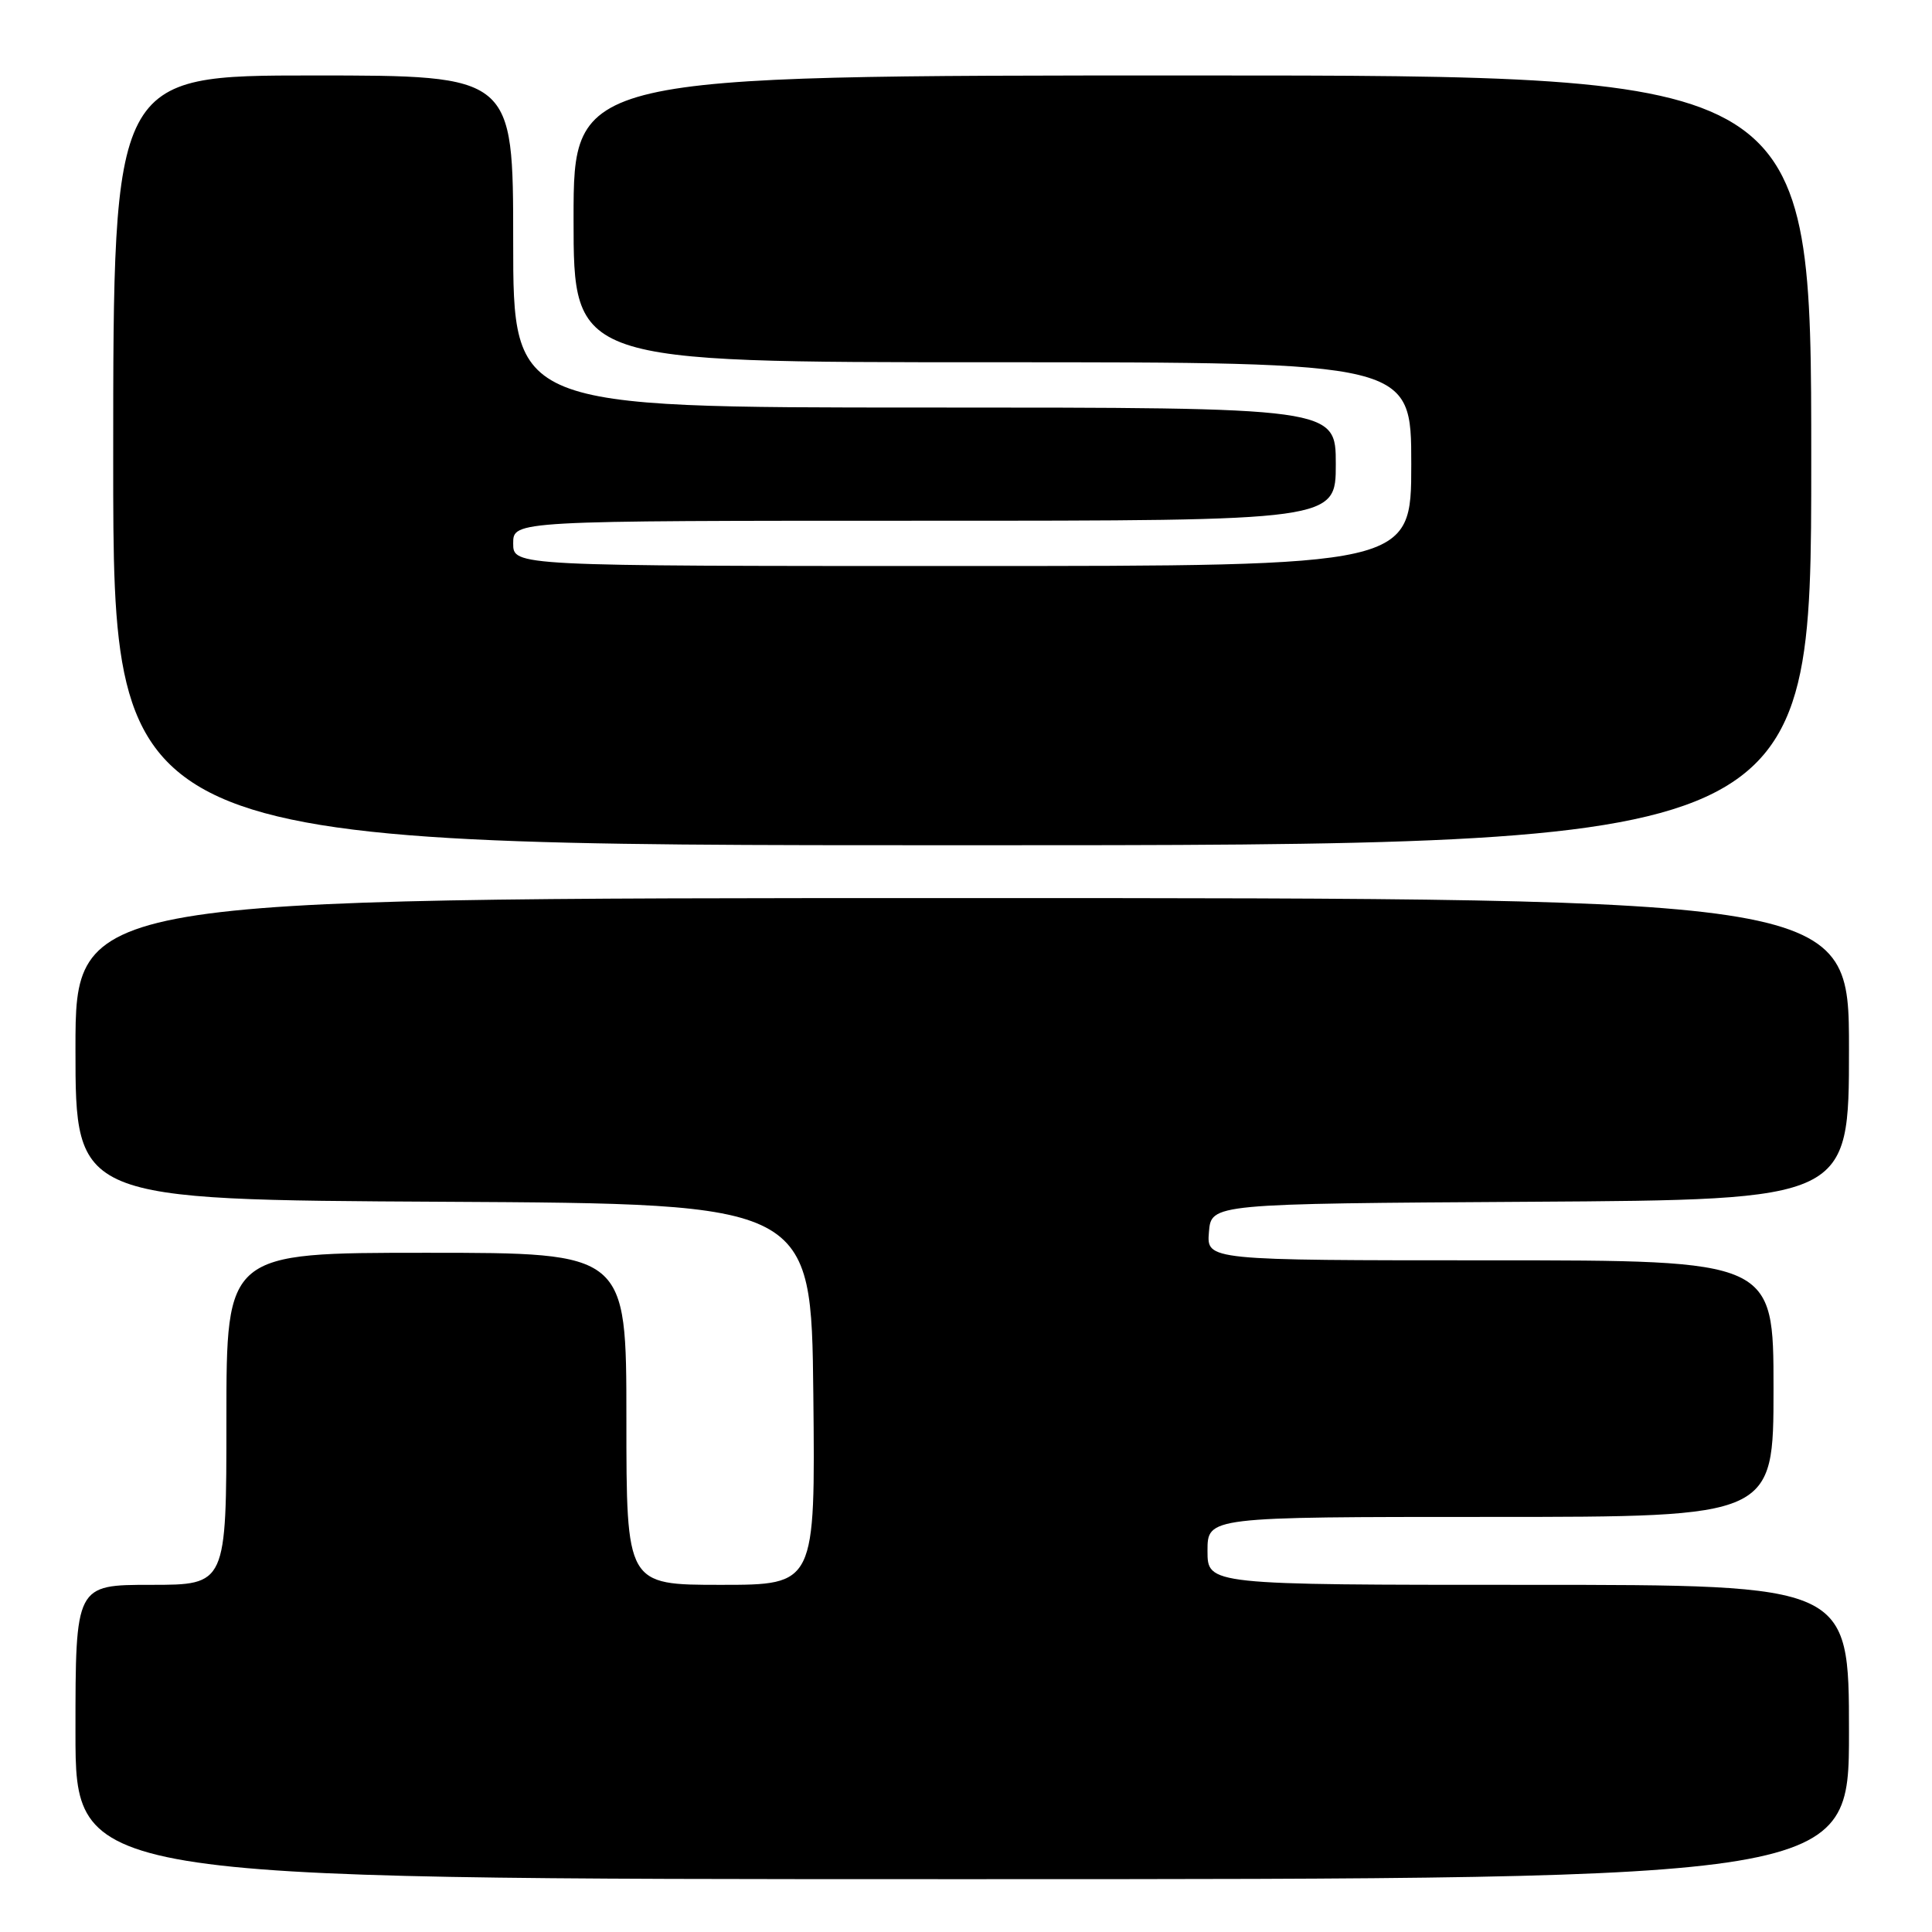 <?xml version="1.0" encoding="UTF-8" standalone="no"?>
<!DOCTYPE svg PUBLIC "-//W3C//DTD SVG 1.1//EN" "http://www.w3.org/Graphics/SVG/1.1/DTD/svg11.dtd" >
<svg xmlns="http://www.w3.org/2000/svg" xmlns:xlink="http://www.w3.org/1999/xlink" version="1.1" viewBox="0 0 256 256">
 <g >
 <path fill="currentColor"
d=" M 245.00 229.50 C 245.00 210.00 245.00 210.00 202.50 210.00 C 160.00 210.00 160.00 210.00 160.00 205.50 C 160.00 201.00 160.00 201.00 197.50 201.00 C 235.00 201.00 235.00 201.00 235.00 184.00 C 235.00 167.00 235.00 167.00 197.44 167.00 C 159.88 167.00 159.88 167.00 160.19 163.25 C 160.50 159.50 160.50 159.50 202.75 159.24 C 245.00 158.98 245.00 158.98 245.00 138.99 C 245.00 119.00 245.00 119.00 127.50 119.00 C 10.00 119.00 10.00 119.00 10.00 138.99 C 10.00 158.98 10.00 158.98 58.75 159.24 C 107.50 159.50 107.50 159.50 107.77 184.75 C 108.03 210.00 108.03 210.00 95.52 210.00 C 83.00 210.00 83.00 210.00 83.00 188.00 C 83.00 166.00 83.00 166.00 56.50 166.00 C 30.00 166.00 30.00 166.00 30.00 188.00 C 30.00 210.00 30.00 210.00 20.00 210.00 C 10.00 210.00 10.00 210.00 10.00 229.50 C 10.00 249.00 10.00 249.00 127.50 249.00 C 245.00 249.00 245.00 249.00 245.00 229.50 Z  M 240.00 61.00 C 240.00 10.00 240.00 10.00 158.00 10.00 C 76.00 10.00 76.00 10.00 76.00 29.00 C 76.00 48.00 76.00 48.00 131.50 48.00 C 187.00 48.00 187.00 48.00 187.00 61.50 C 187.00 75.00 187.00 75.00 127.50 75.00 C 68.00 75.00 68.00 75.00 68.00 72.00 C 68.00 69.00 68.00 69.00 122.50 69.00 C 177.00 69.00 177.00 69.00 177.00 61.50 C 177.00 54.00 177.00 54.00 122.50 54.00 C 68.00 54.00 68.00 54.00 68.00 32.00 C 68.00 10.00 68.00 10.00 41.50 10.00 C 15.00 10.00 15.00 10.00 15.00 61.00 C 15.00 112.00 15.00 112.00 127.50 112.00 C 240.00 112.00 240.00 112.00 240.00 61.00 Z "/>
</g>
</svg>
